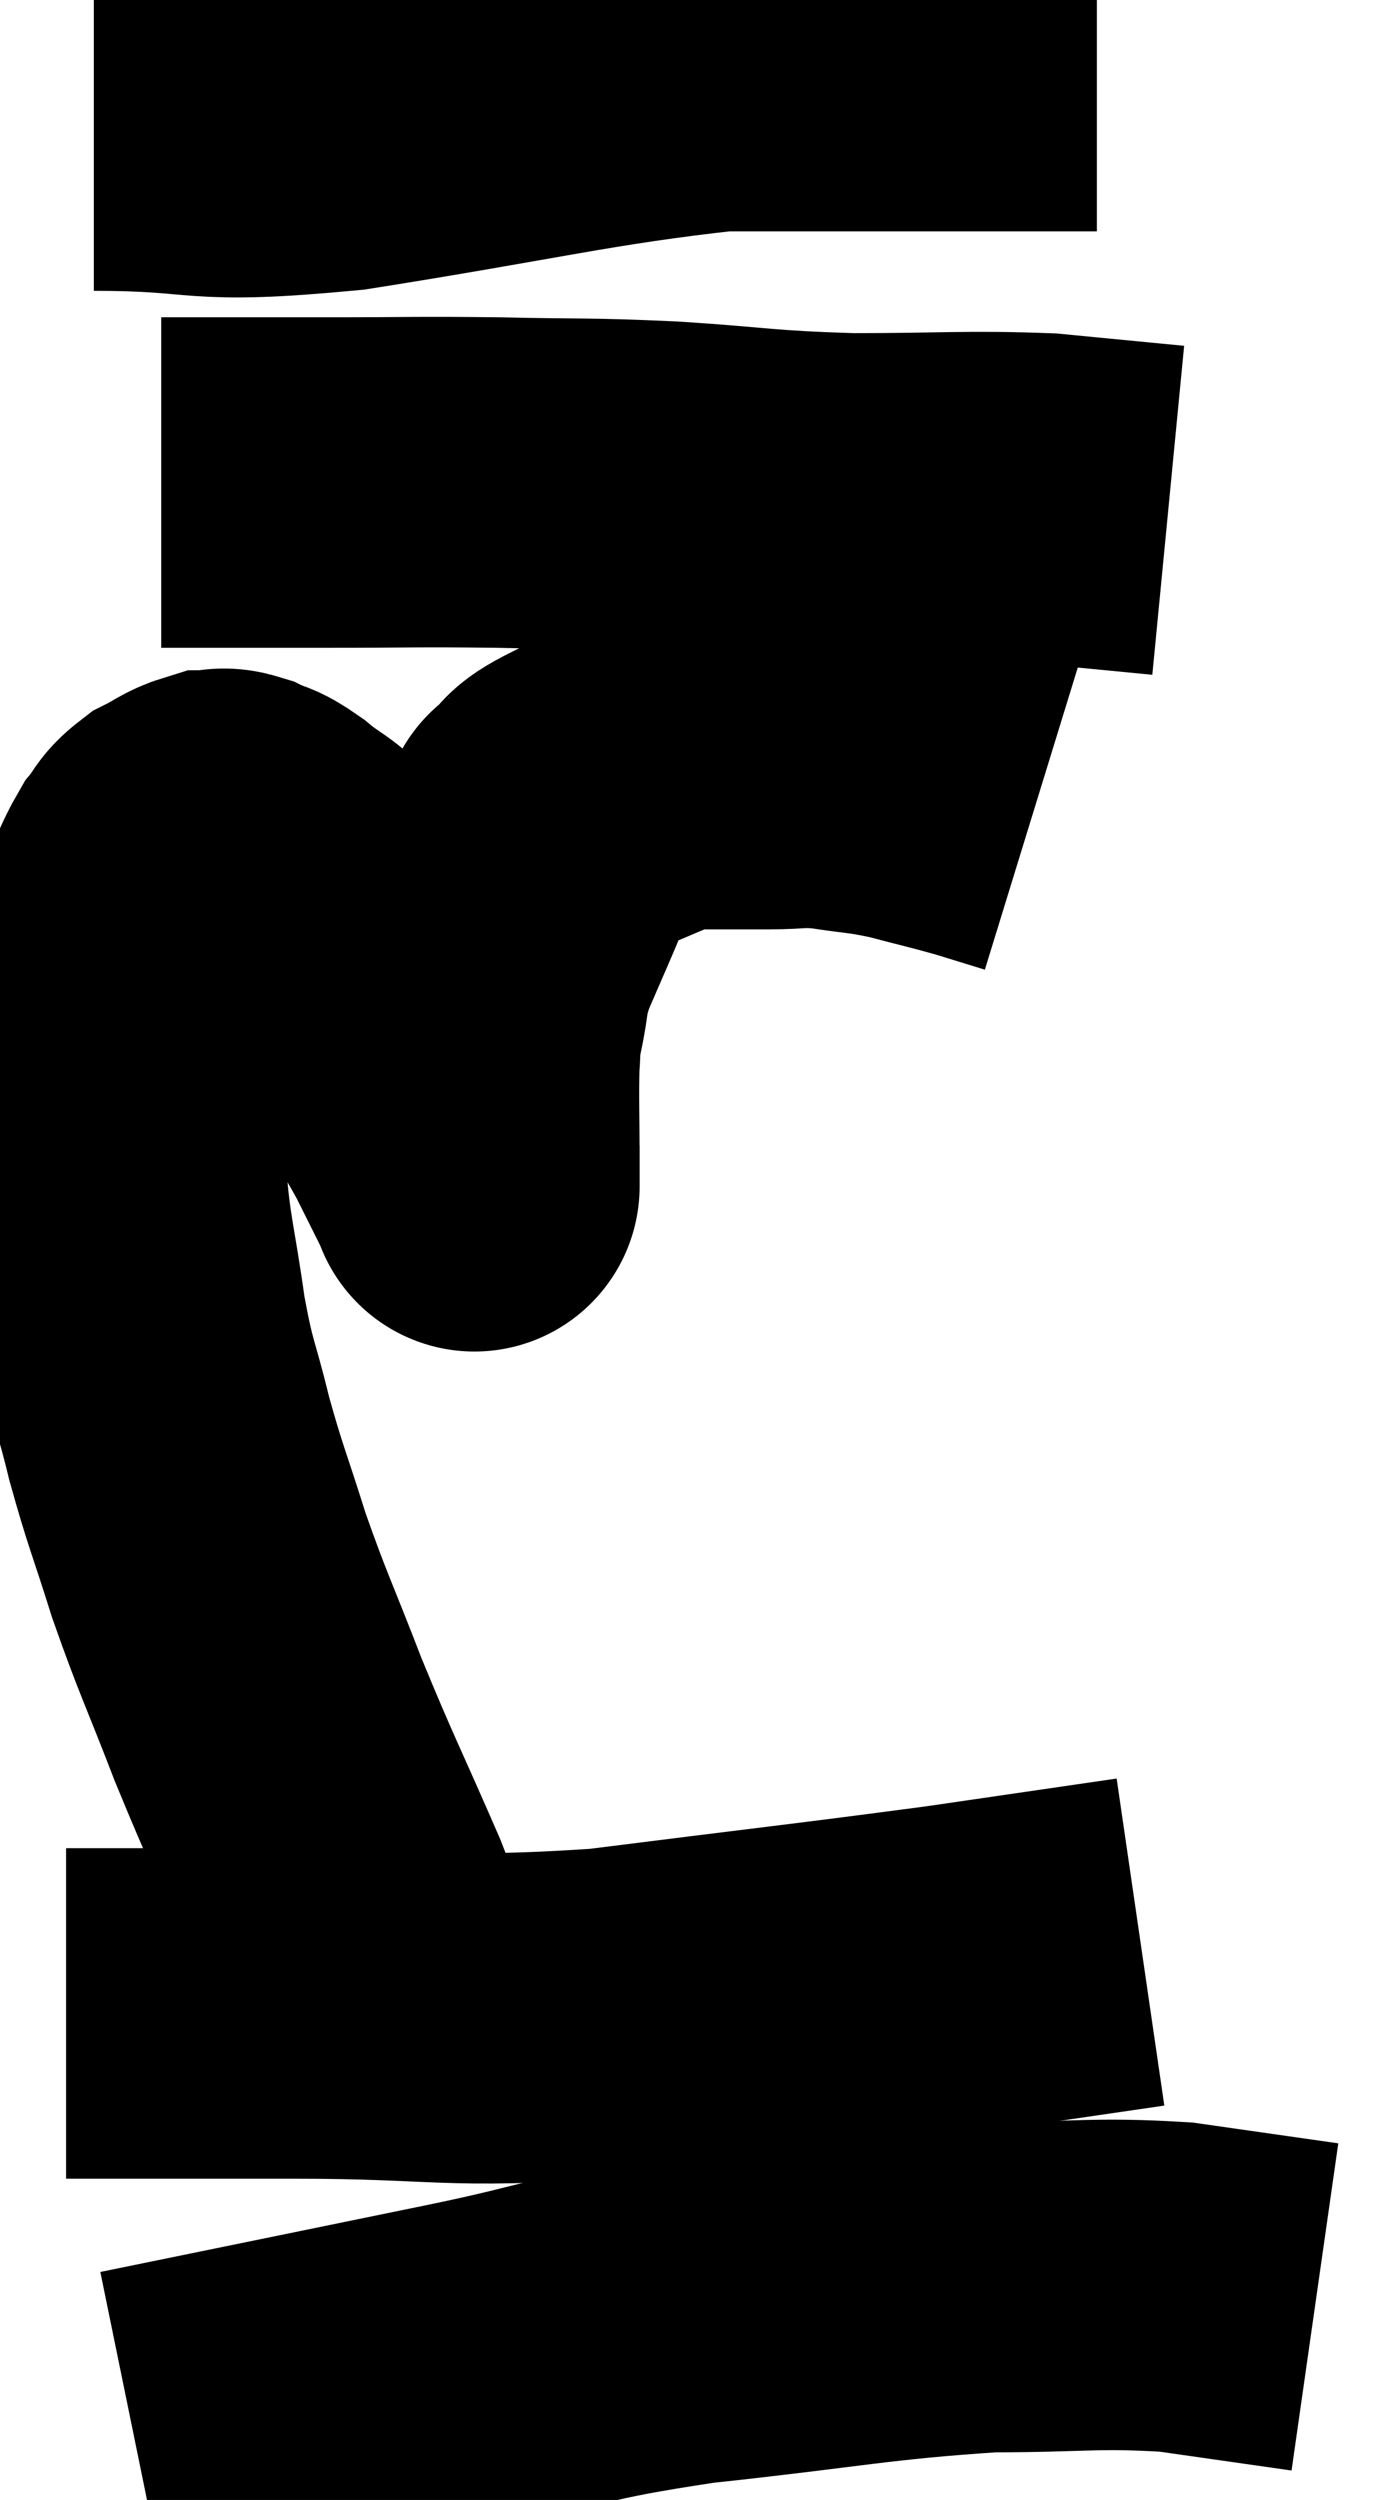 <svg xmlns="http://www.w3.org/2000/svg" viewBox="10.04 5.18 20.9 37.82" width="20.9" height="37.82"><path d="M 15.72 35.34 C 15.51 34.65, 15.705 34.995, 15.3 33.96 C 14.7 32.58, 14.625 32.475, 14.1 31.2 C 13.65 30.03, 13.575 29.925, 13.2 28.86 C 12.9 27.9, 12.855 27.855, 12.6 26.94 C 12.39 26.07, 12.36 26.175, 12.18 25.2 C 12.03 24.12, 11.955 23.985, 11.88 23.04 C 11.88 22.23, 11.88 21.975, 11.88 21.42 C 11.88 21.12, 11.865 21.165, 11.88 20.82 C 11.91 20.43, 11.88 20.445, 11.94 20.04 C 12.03 19.62, 11.985 19.605, 12.12 19.2 C 12.3 18.81, 12.315 18.705, 12.48 18.42 C 12.63 18.24, 12.585 18.21, 12.78 18.06 C 13.02 17.94, 13.065 17.88, 13.26 17.82 C 13.41 17.82, 13.365 17.76, 13.56 17.82 C 13.8 17.94, 13.74 17.85, 14.04 18.06 C 14.4 18.36, 14.505 18.345, 14.76 18.66 C 14.91 18.99, 14.76 18.78, 15.06 19.32 C 15.51 20.07, 15.54 20.115, 15.96 20.82 C 16.35 21.48, 16.425 21.57, 16.74 22.14 C 16.98 22.62, 17.1 22.86, 17.22 23.1 C 17.22 23.1, 17.22 23.1, 17.22 23.1 C 17.22 23.1, 17.22 23.16, 17.22 23.1 C 17.22 22.98, 17.22 23.325, 17.22 22.86 C 17.22 22.05, 17.205 21.795, 17.22 21.24 C 17.25 20.94, 17.205 21.06, 17.28 20.64 C 17.4 20.1, 17.325 20.145, 17.52 19.56 C 17.79 18.93, 17.895 18.705, 18.06 18.3 C 18.12 18.12, 18.105 18.09, 18.18 17.94 C 18.27 17.82, 18.315 17.76, 18.36 17.7 C 18.36 17.7, 18.225 17.805, 18.36 17.7 C 18.63 17.49, 18.42 17.52, 18.9 17.28 C 19.59 17.01, 19.815 16.875, 20.28 16.74 C 20.52 16.74, 20.415 16.74, 20.76 16.74 C 21.21 16.74, 21.195 16.74, 21.66 16.74 C 22.14 16.74, 22.095 16.695, 22.62 16.74 C 23.19 16.83, 23.19 16.8, 23.76 16.92 C 24.33 17.07, 24.42 17.085, 24.9 17.22 L 25.68 17.46" fill="none" stroke="black" stroke-width="5"></path><path d="M 12.48 12.48 C 13.74 12.48, 13.725 12.48, 15 12.48 C 16.29 12.48, 16.29 12.465, 17.58 12.48 C 18.87 12.51, 18.825 12.48, 20.16 12.54 C 21.54 12.63, 21.495 12.675, 22.92 12.72 C 24.39 12.72, 24.66 12.675, 25.86 12.72 C 26.79 12.81, 27.255 12.855, 27.72 12.9 L 27.72 12.9" fill="none" stroke="black" stroke-width="5"></path><path d="M 11.46 7.08 C 13.35 7.08, 12.87 7.305, 15.24 7.08 C 18.09 6.63, 18.9 6.405, 20.94 6.18 C 22.17 6.18, 22.26 6.18, 23.4 6.18 C 24.45 6.18, 24.69 6.18, 25.5 6.18 L 26.64 6.18" fill="none" stroke="black" stroke-width="5"></path><path d="M 11.04 35.64 C 11.58 35.64, 11.265 35.64, 12.12 35.64 C 13.29 35.64, 12.69 35.64, 14.46 35.64 C 16.83 35.64, 16.71 35.805, 19.2 35.64 C 21.81 35.31, 22.395 35.25, 24.42 34.98 C 25.86 34.77, 26.58 34.665, 27.3 34.56 L 27.3 34.56" fill="none" stroke="black" stroke-width="5"></path><path d="M 12.06 42 C 14.55 41.49, 14.925 41.415, 17.04 40.98 C 18.78 40.62, 18.525 40.56, 20.52 40.26 C 22.77 40.02, 23.19 39.9, 25.02 39.78 C 26.43 39.78, 26.61 39.705, 27.84 39.78 C 28.89 39.93, 29.415 40.005, 29.94 40.08 L 29.94 40.08" fill="none" stroke="black" stroke-width="5"></path></svg>